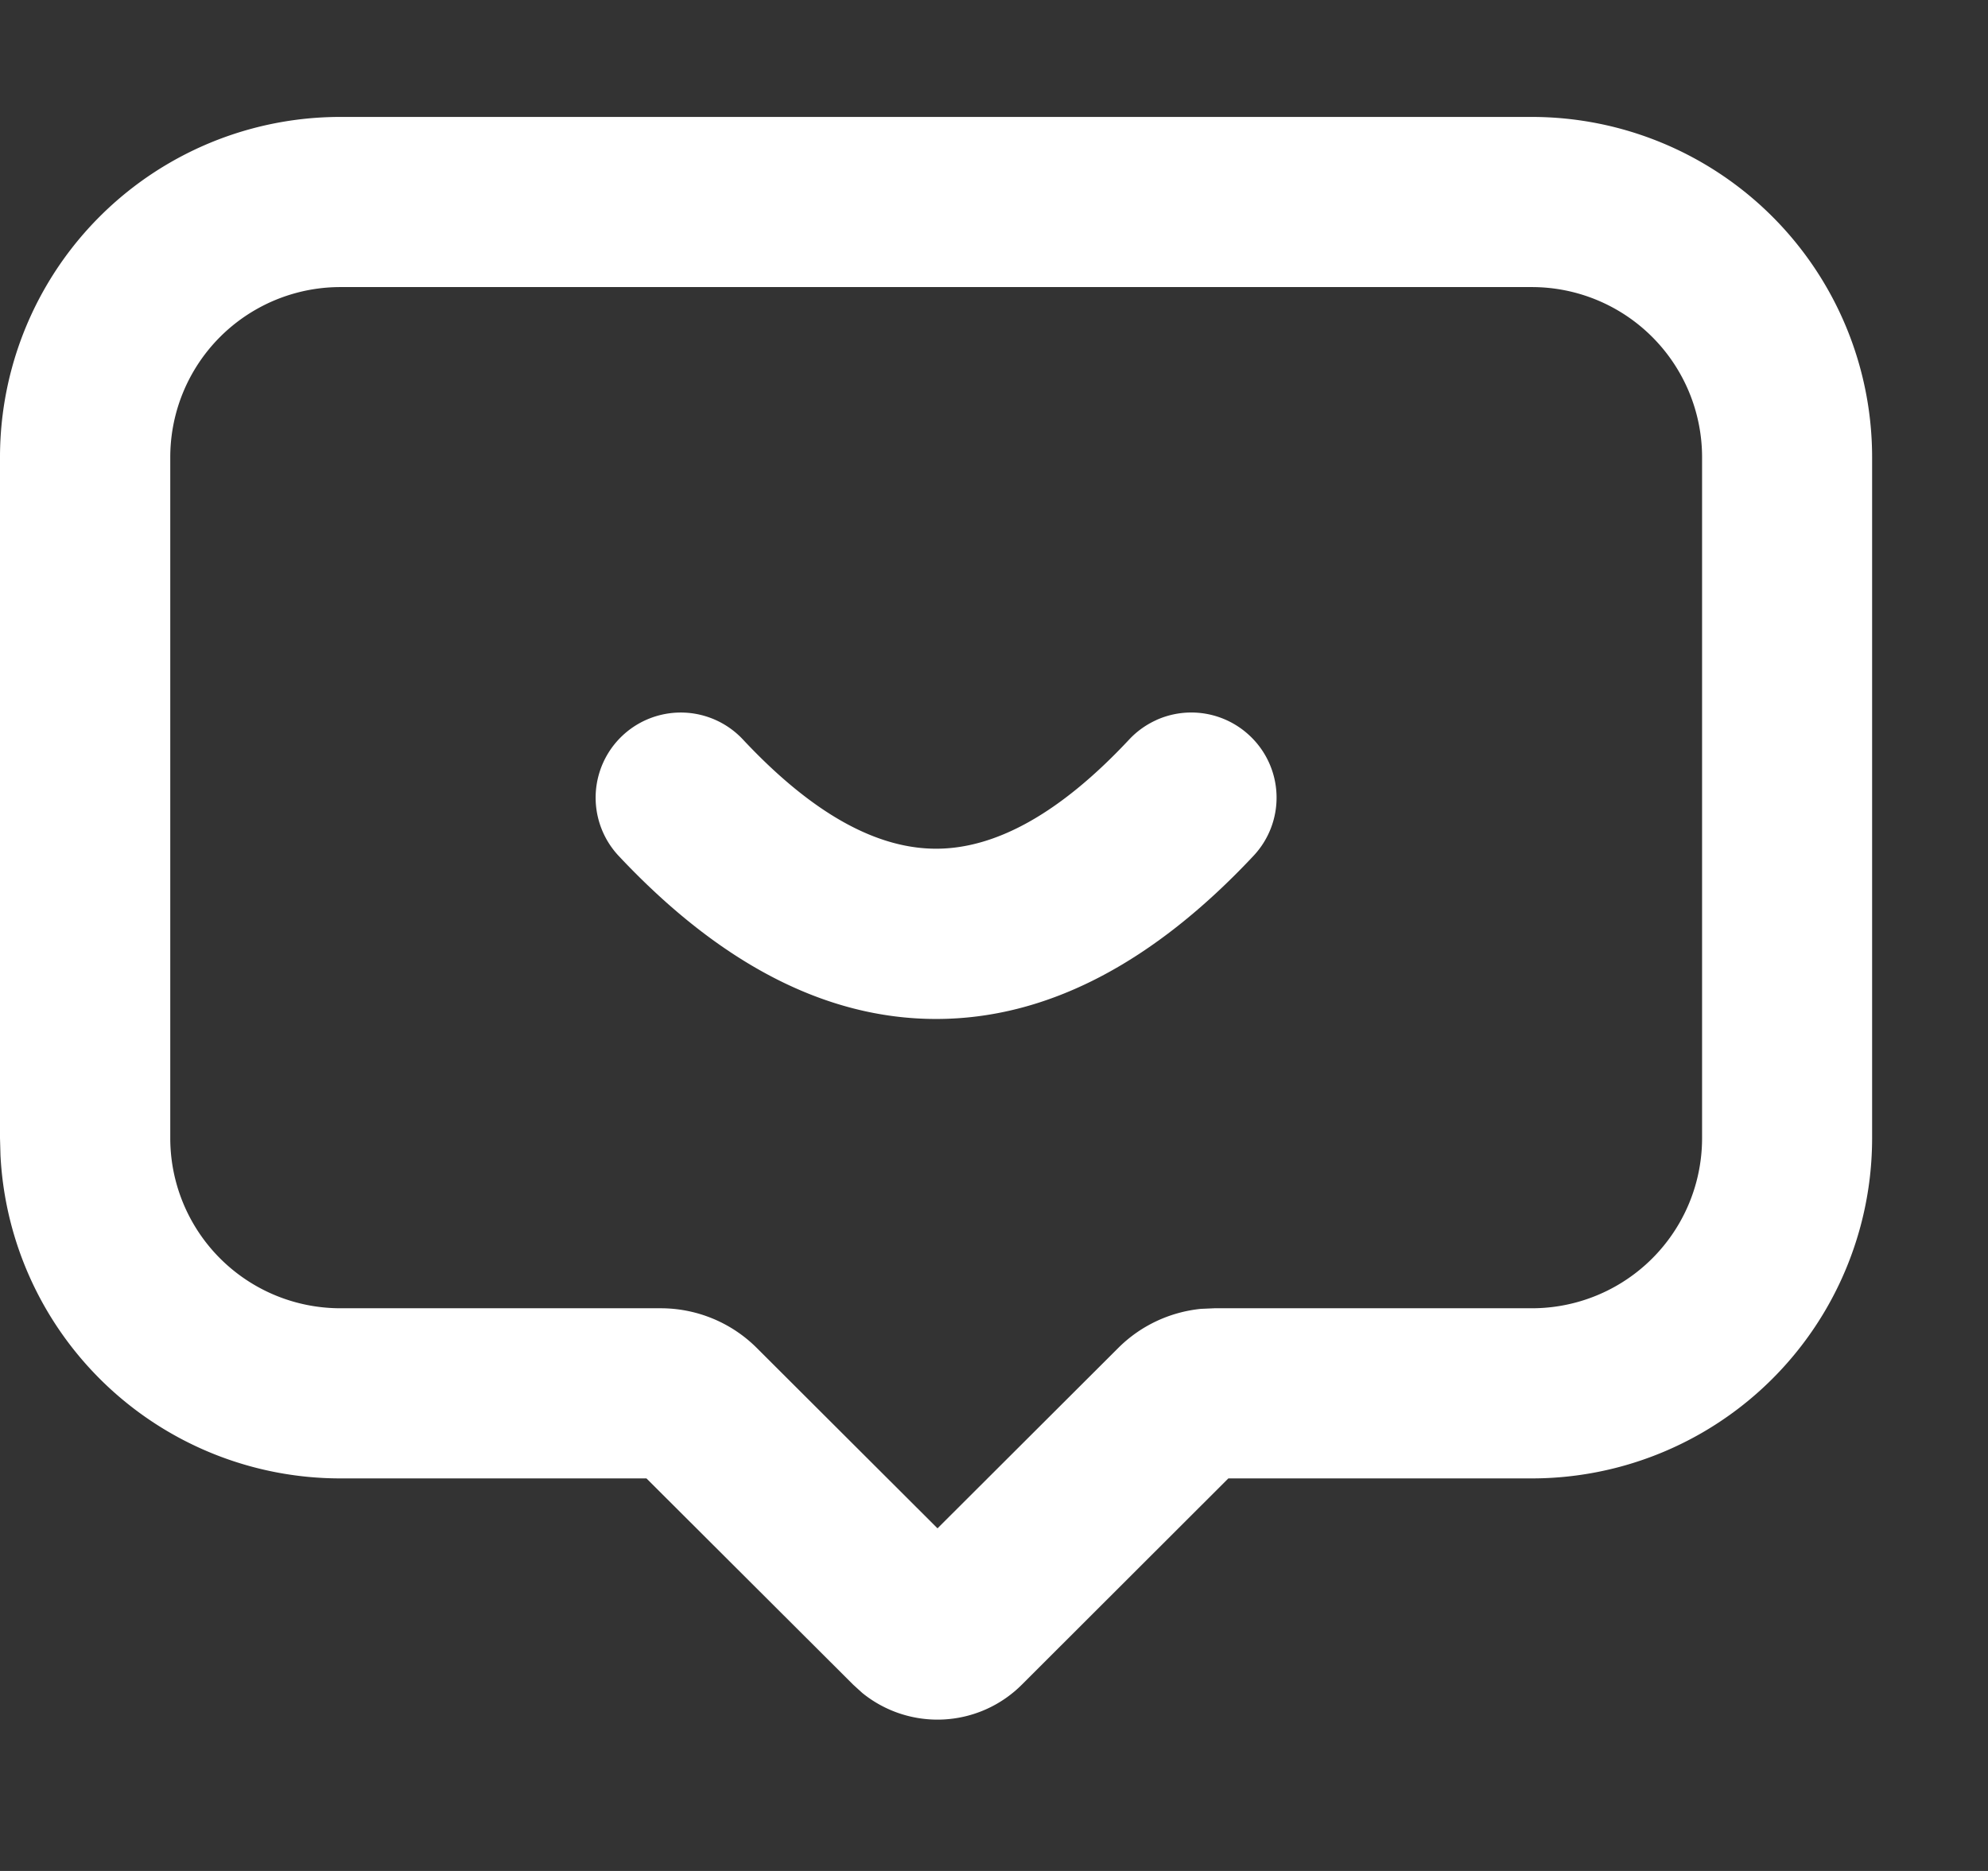 <?xml version="1.0" standalone="no"?><!DOCTYPE svg PUBLIC "-//W3C//DTD SVG 1.1//EN" "http://www.w3.org/Graphics/SVG/1.1/DTD/svg11.dtd"><svg t="1731463915242" class="icon" viewBox="0 0 1088 1024" version="1.1" xmlns="http://www.w3.org/2000/svg" p-id="1996" xmlns:xlink="http://www.w3.org/1999/xlink" width="272" height="256"><rect x="0" y="0" width="1088" height="1024" fill="#333333" stroke="none"/><path d="M186.24 64h652.032a186.304 186.304 0 0 1 186.304 186.24v372.608a186.24 186.24 0 0 1-186.24 186.304h-166.08l-113.088 112.96a65.28 65.28 0 0 1-87.232 4.48l-4.928-4.48-113.216-112.96H186.304A186.24 186.24 0 0 1 0.256 632.192L0 622.848V250.304A186.24 186.24 0 0 1 186.24 64z m652.032 93.12H186.368a93.12 93.12 0 0 0-93.184 93.184v372.544a93.12 93.12 0 0 0 93.184 93.184h175.232c19.712 0 38.656 7.808 52.608 21.76l98.88 98.688 98.88-98.688c12.16-12.16 28.16-19.712 45.312-21.44l7.36-0.32h173.696a93.12 93.12 0 0 0 93.184-93.184V250.304a93.184 93.184 0 0 0-93.184-93.184z m-205.44 236.992a46.592 46.592 0 0 0-14.848 10.624c-38.4 41.088-73.6 59.776-105.664 59.776-32.192 0-67.264-18.688-105.728-59.776a46.592 46.592 0 0 0-68.032 63.68c54.72 58.304 112.704 89.28 173.76 89.28 60.992 0 119.04-30.976 173.696-89.28a46.464 46.464 0 0 0-2.176-65.856 46.592 46.592 0 0 0-51.072-8.448z" fill="#ffffff" p-id="1997"></path></svg>